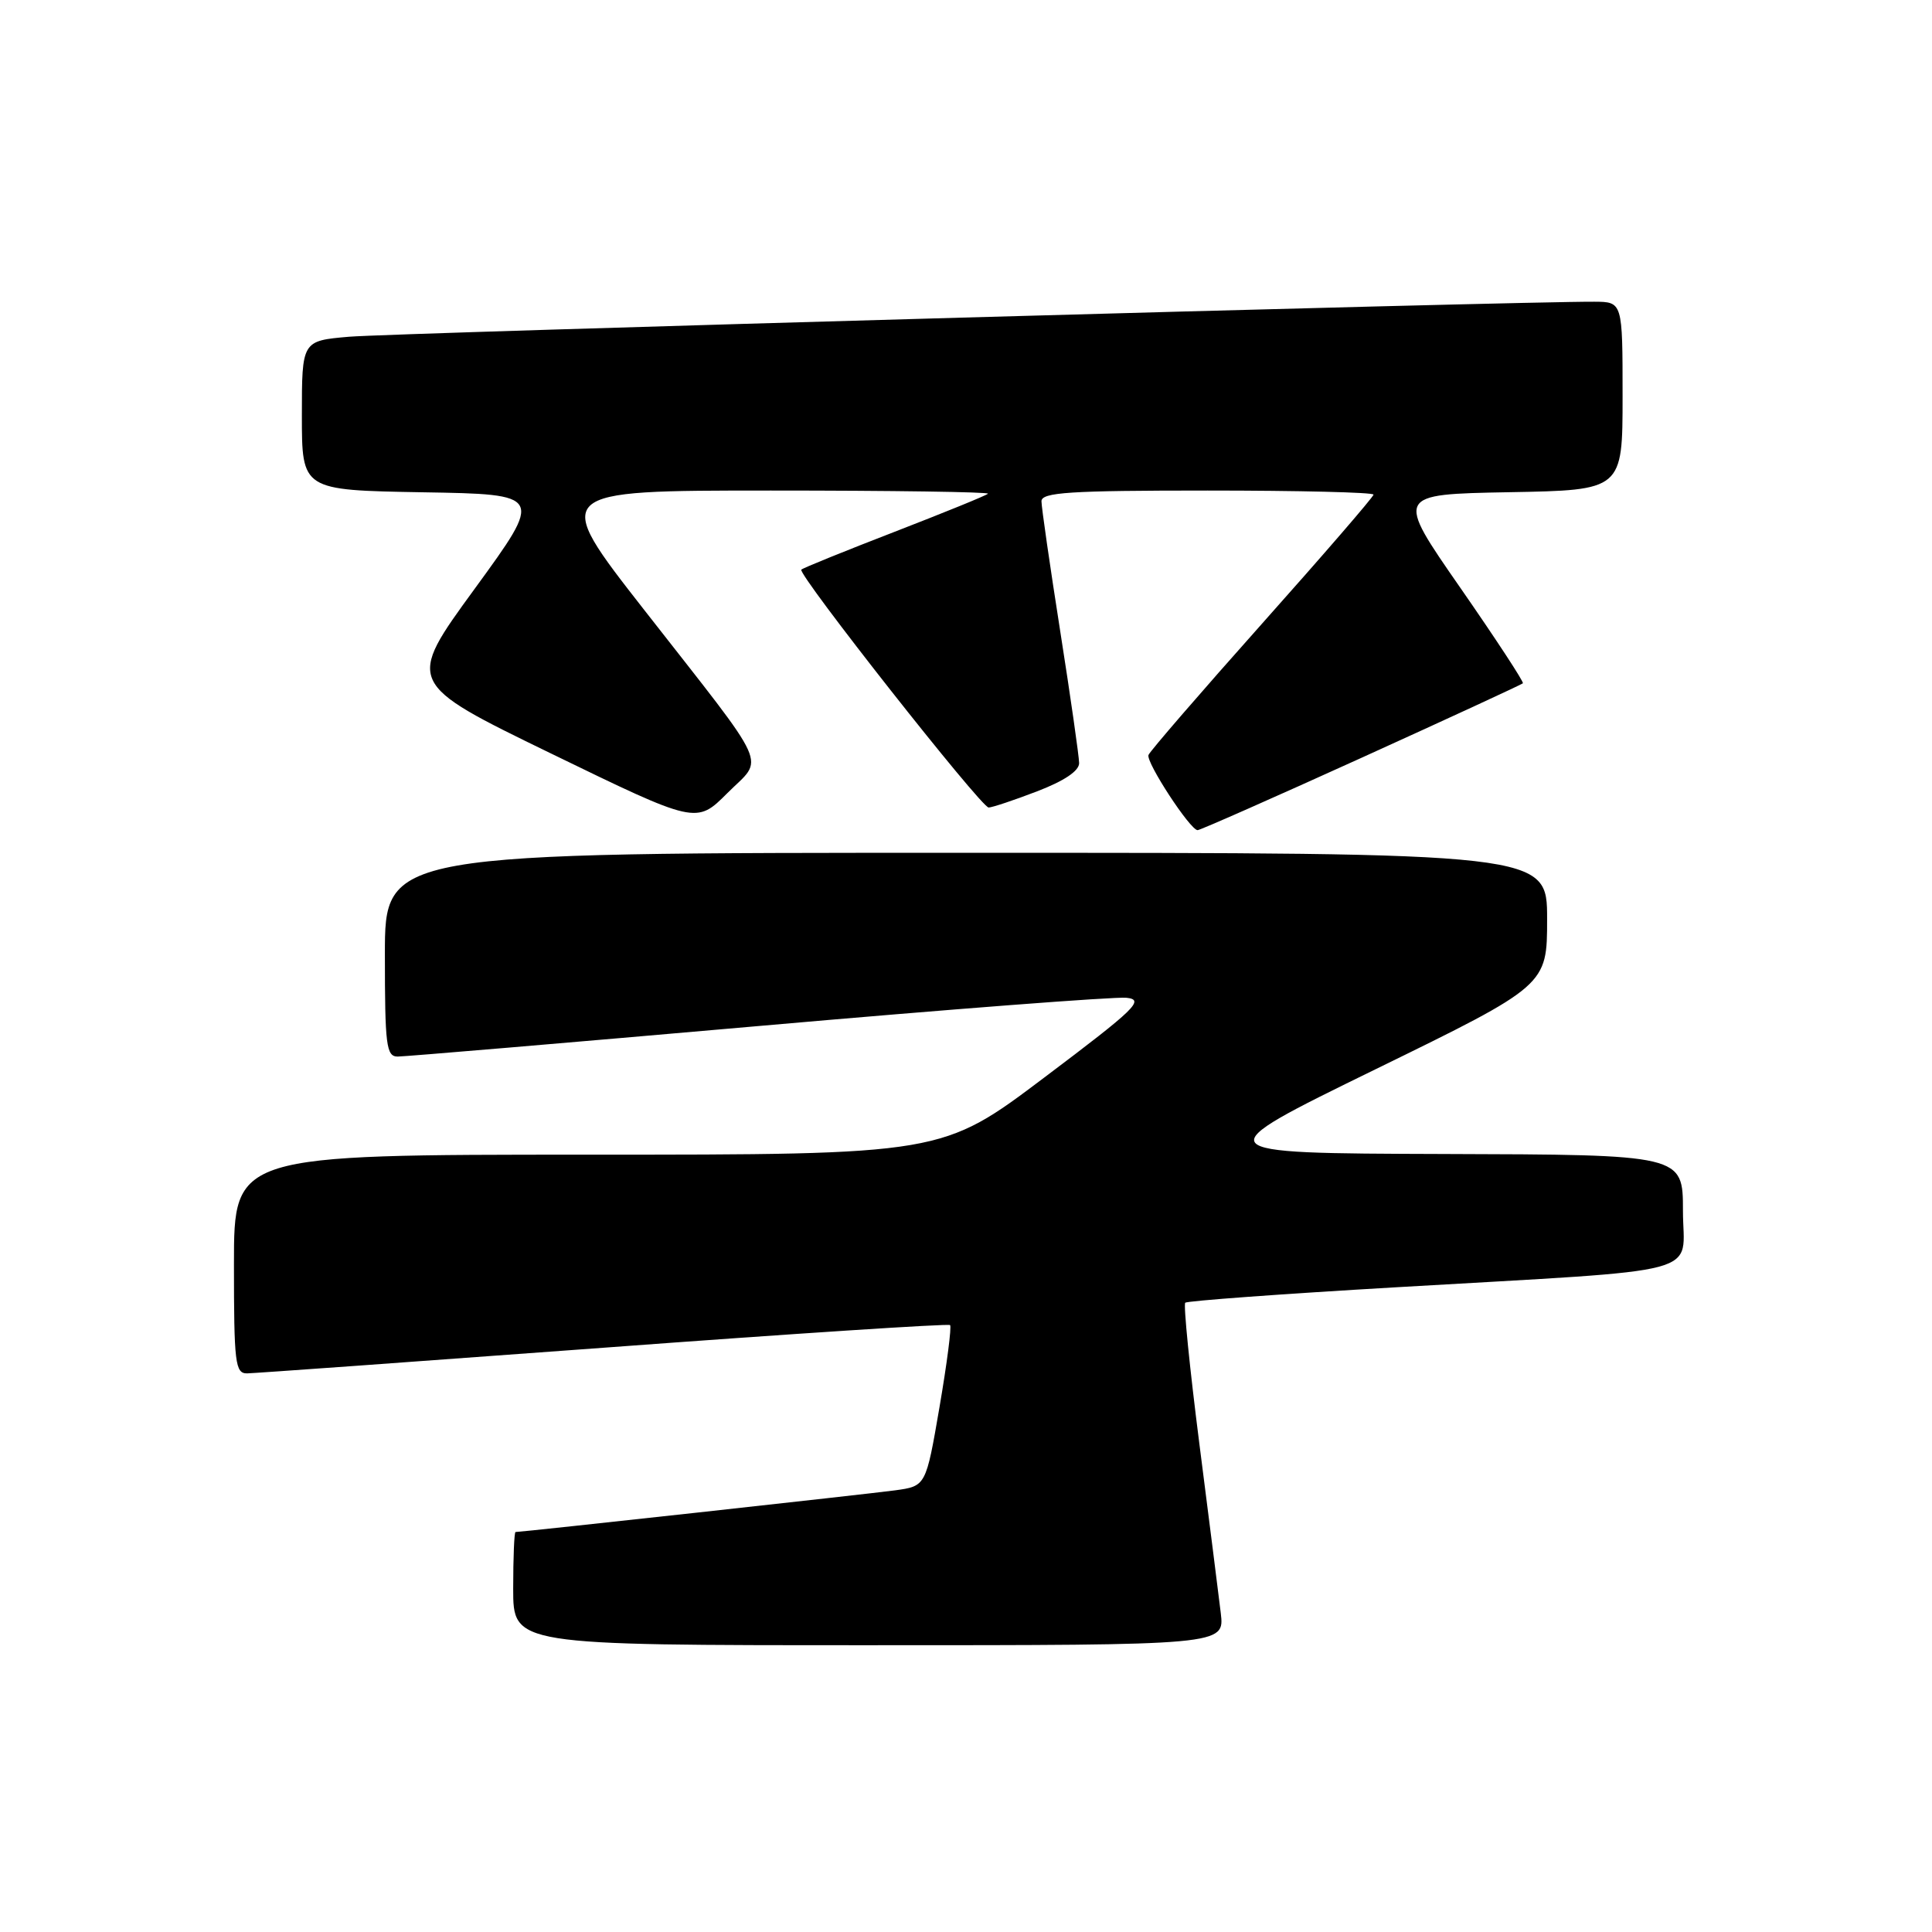<?xml version="1.0" encoding="UTF-8" standalone="no"?>
<!DOCTYPE svg PUBLIC "-//W3C//DTD SVG 1.1//EN" "http://www.w3.org/Graphics/SVG/1.1/DTD/svg11.dtd" >
<svg xmlns="http://www.w3.org/2000/svg" xmlns:xlink="http://www.w3.org/1999/xlink" version="1.1" viewBox="0 0 256 256">
 <g >
 <path fill="currentColor"
d=" M 161.76 213.75 C 161.48 211.41 160.20 201.30 158.92 191.29 C 157.64 181.27 156.80 172.87 157.05 172.62 C 157.30 172.37 169.88 171.45 185.00 170.57 C 227.02 168.11 223.00 169.19 223.00 160.43 C 223.00 153.00 223.00 153.00 191.25 152.91 C 159.50 152.81 159.50 152.81 182.25 141.69 C 205.00 130.57 205.00 130.57 205.00 121.78 C 205.00 113.00 205.00 113.00 128.00 113.00 C 51.00 113.00 51.00 113.00 51.00 126.50 C 51.00 138.54 51.18 140.00 52.70 140.00 C 53.64 140.00 75.13 138.18 100.45 135.96 C 125.78 133.73 147.74 132.05 149.26 132.21 C 151.71 132.47 150.53 133.62 138.41 142.75 C 124.82 153.00 124.82 153.00 77.91 153.00 C 31.00 153.00 31.00 153.00 31.00 167.50 C 31.00 180.65 31.16 182.00 32.75 181.98 C 33.71 181.96 54.97 180.43 80.00 178.58 C 105.03 176.72 125.68 175.37 125.89 175.58 C 126.11 175.78 125.48 180.67 124.49 186.44 C 122.69 196.92 122.69 196.92 118.59 197.48 C 115.06 197.96 69.15 203.00 68.31 203.00 C 68.14 203.00 68.00 206.38 68.00 210.50 C 68.00 218.00 68.00 218.00 115.13 218.00 C 162.26 218.00 162.26 218.00 161.76 213.75 Z  M 180.39 100.42 C 192.00 95.15 201.63 90.70 201.79 90.54 C 201.95 90.38 198.22 84.68 193.49 77.87 C 184.90 65.50 184.90 65.50 199.95 65.22 C 215.00 64.95 215.00 64.95 215.00 52.47 C 215.00 40.00 215.00 40.00 211.25 39.98 C 201.85 39.91 51.80 44.13 46.25 44.62 C 40.00 45.16 40.00 45.16 40.00 55.05 C 40.00 64.95 40.00 64.95 56.01 65.23 C 72.02 65.50 72.02 65.50 62.91 78.00 C 53.79 90.50 53.79 90.50 73.03 99.85 C 92.27 109.20 92.27 109.20 96.37 105.10 C 101.28 100.19 102.35 102.55 85.44 80.92 C 72.99 65.00 72.99 65.00 102.16 65.00 C 118.21 65.00 131.14 65.19 130.91 65.42 C 130.68 65.66 125.11 67.92 118.53 70.47 C 111.96 73.01 106.40 75.26 106.18 75.48 C 105.62 76.04 130.00 107.00 131.00 107.00 C 131.45 107.00 134.34 106.04 137.41 104.86 C 141.01 103.48 143.00 102.15 142.99 101.11 C 142.98 100.23 141.86 92.38 140.49 83.67 C 139.12 74.96 138.00 67.20 138.00 66.42 C 138.00 65.24 141.68 65.00 160.00 65.00 C 172.10 65.00 182.00 65.24 182.00 65.54 C 182.00 65.83 175.36 73.51 167.25 82.61 C 159.14 91.71 152.36 99.55 152.18 100.04 C 151.83 101.00 157.71 110.00 158.69 110.00 C 159.02 110.00 168.78 105.69 180.39 100.42 Z "/>
</g>
</svg>